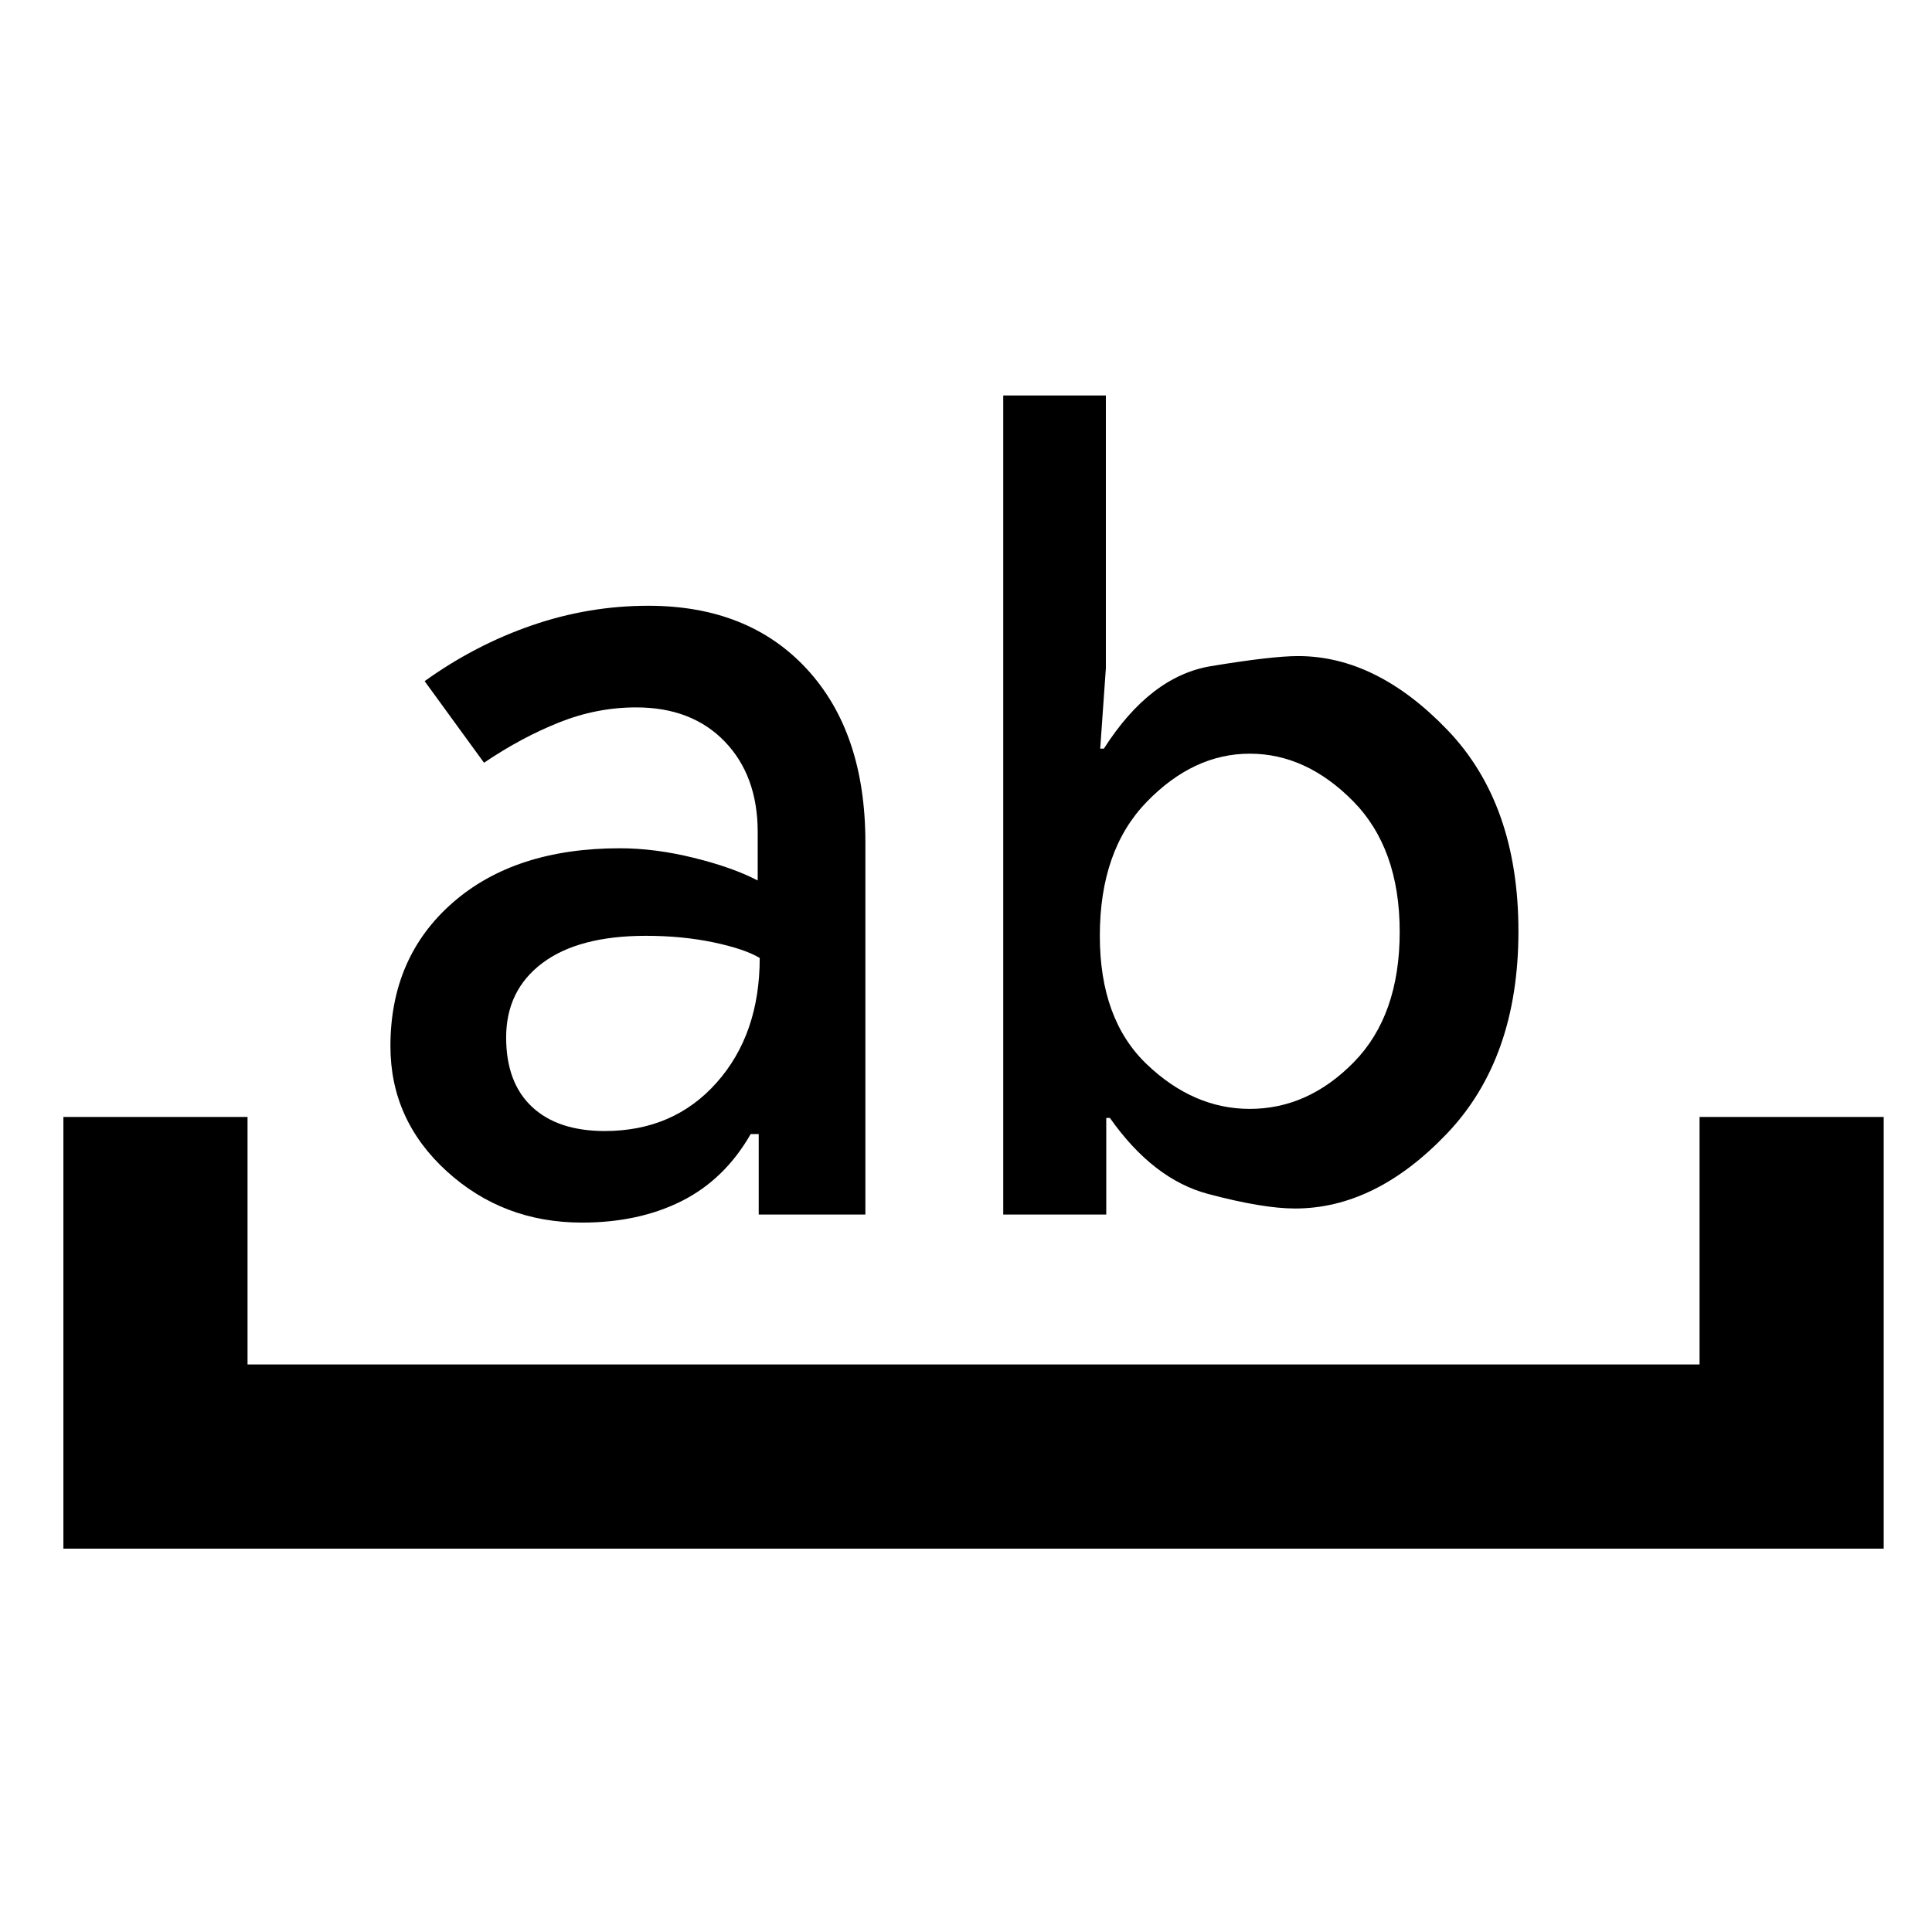 <svg xmlns="http://www.w3.org/2000/svg" height="48" viewBox="0 -960 960 960" width="48"><path d="M31.5-190.5V-405H123v123h721.5v-123H936v214.5H31.5Zm345.5-166v-40h-3.98q-12.89 22.5-34.2 33.25-21.32 10.75-49.64 10.75Q250-352.5 222-378q-28-25.5-28-62.18 0-44.2 30.92-71.26Q255.84-538.5 308-538.5q17.5 0 36.75 4.75t31.75 11.25v-24q0-28-16.35-45-16.36-17-44.03-17-19.62 0-38.37 7.5-18.75 7.5-37.25 20L211-621.54q25-17.96 53.25-27.71t57.89-9.75q49.81 0 78.84 31.5Q430-595.99 430-541.49v184.99h-53ZM321-495q-33.45 0-51.48 13.53-18.02 13.53-18.02 36.97 0 22.44 12.83 34.47Q277.17-398 300.5-398q34.25 0 55.62-24.08Q377.5-446.17 377.5-484q-7.5-4.5-23-7.75T321-495Zm177.5 138.5v-407h51V-628l-2.81 40h1.81q23-36 53.25-41t43.25-5q39 0 74.25 36.75t35.25 100q0 63.25-35.5 100.5t-75.5 37.25q-16 0-43.25-7.25T551.5-404.5h-1.81v48H498.5Zm122.5-229q-28 0-51.25 24t-23.25 66.49q0 41.51 23.25 63.76T621-409q29 0 51.75-23.25T695.5-497q0-41.5-23.25-65T621-585.5Z"/></svg>